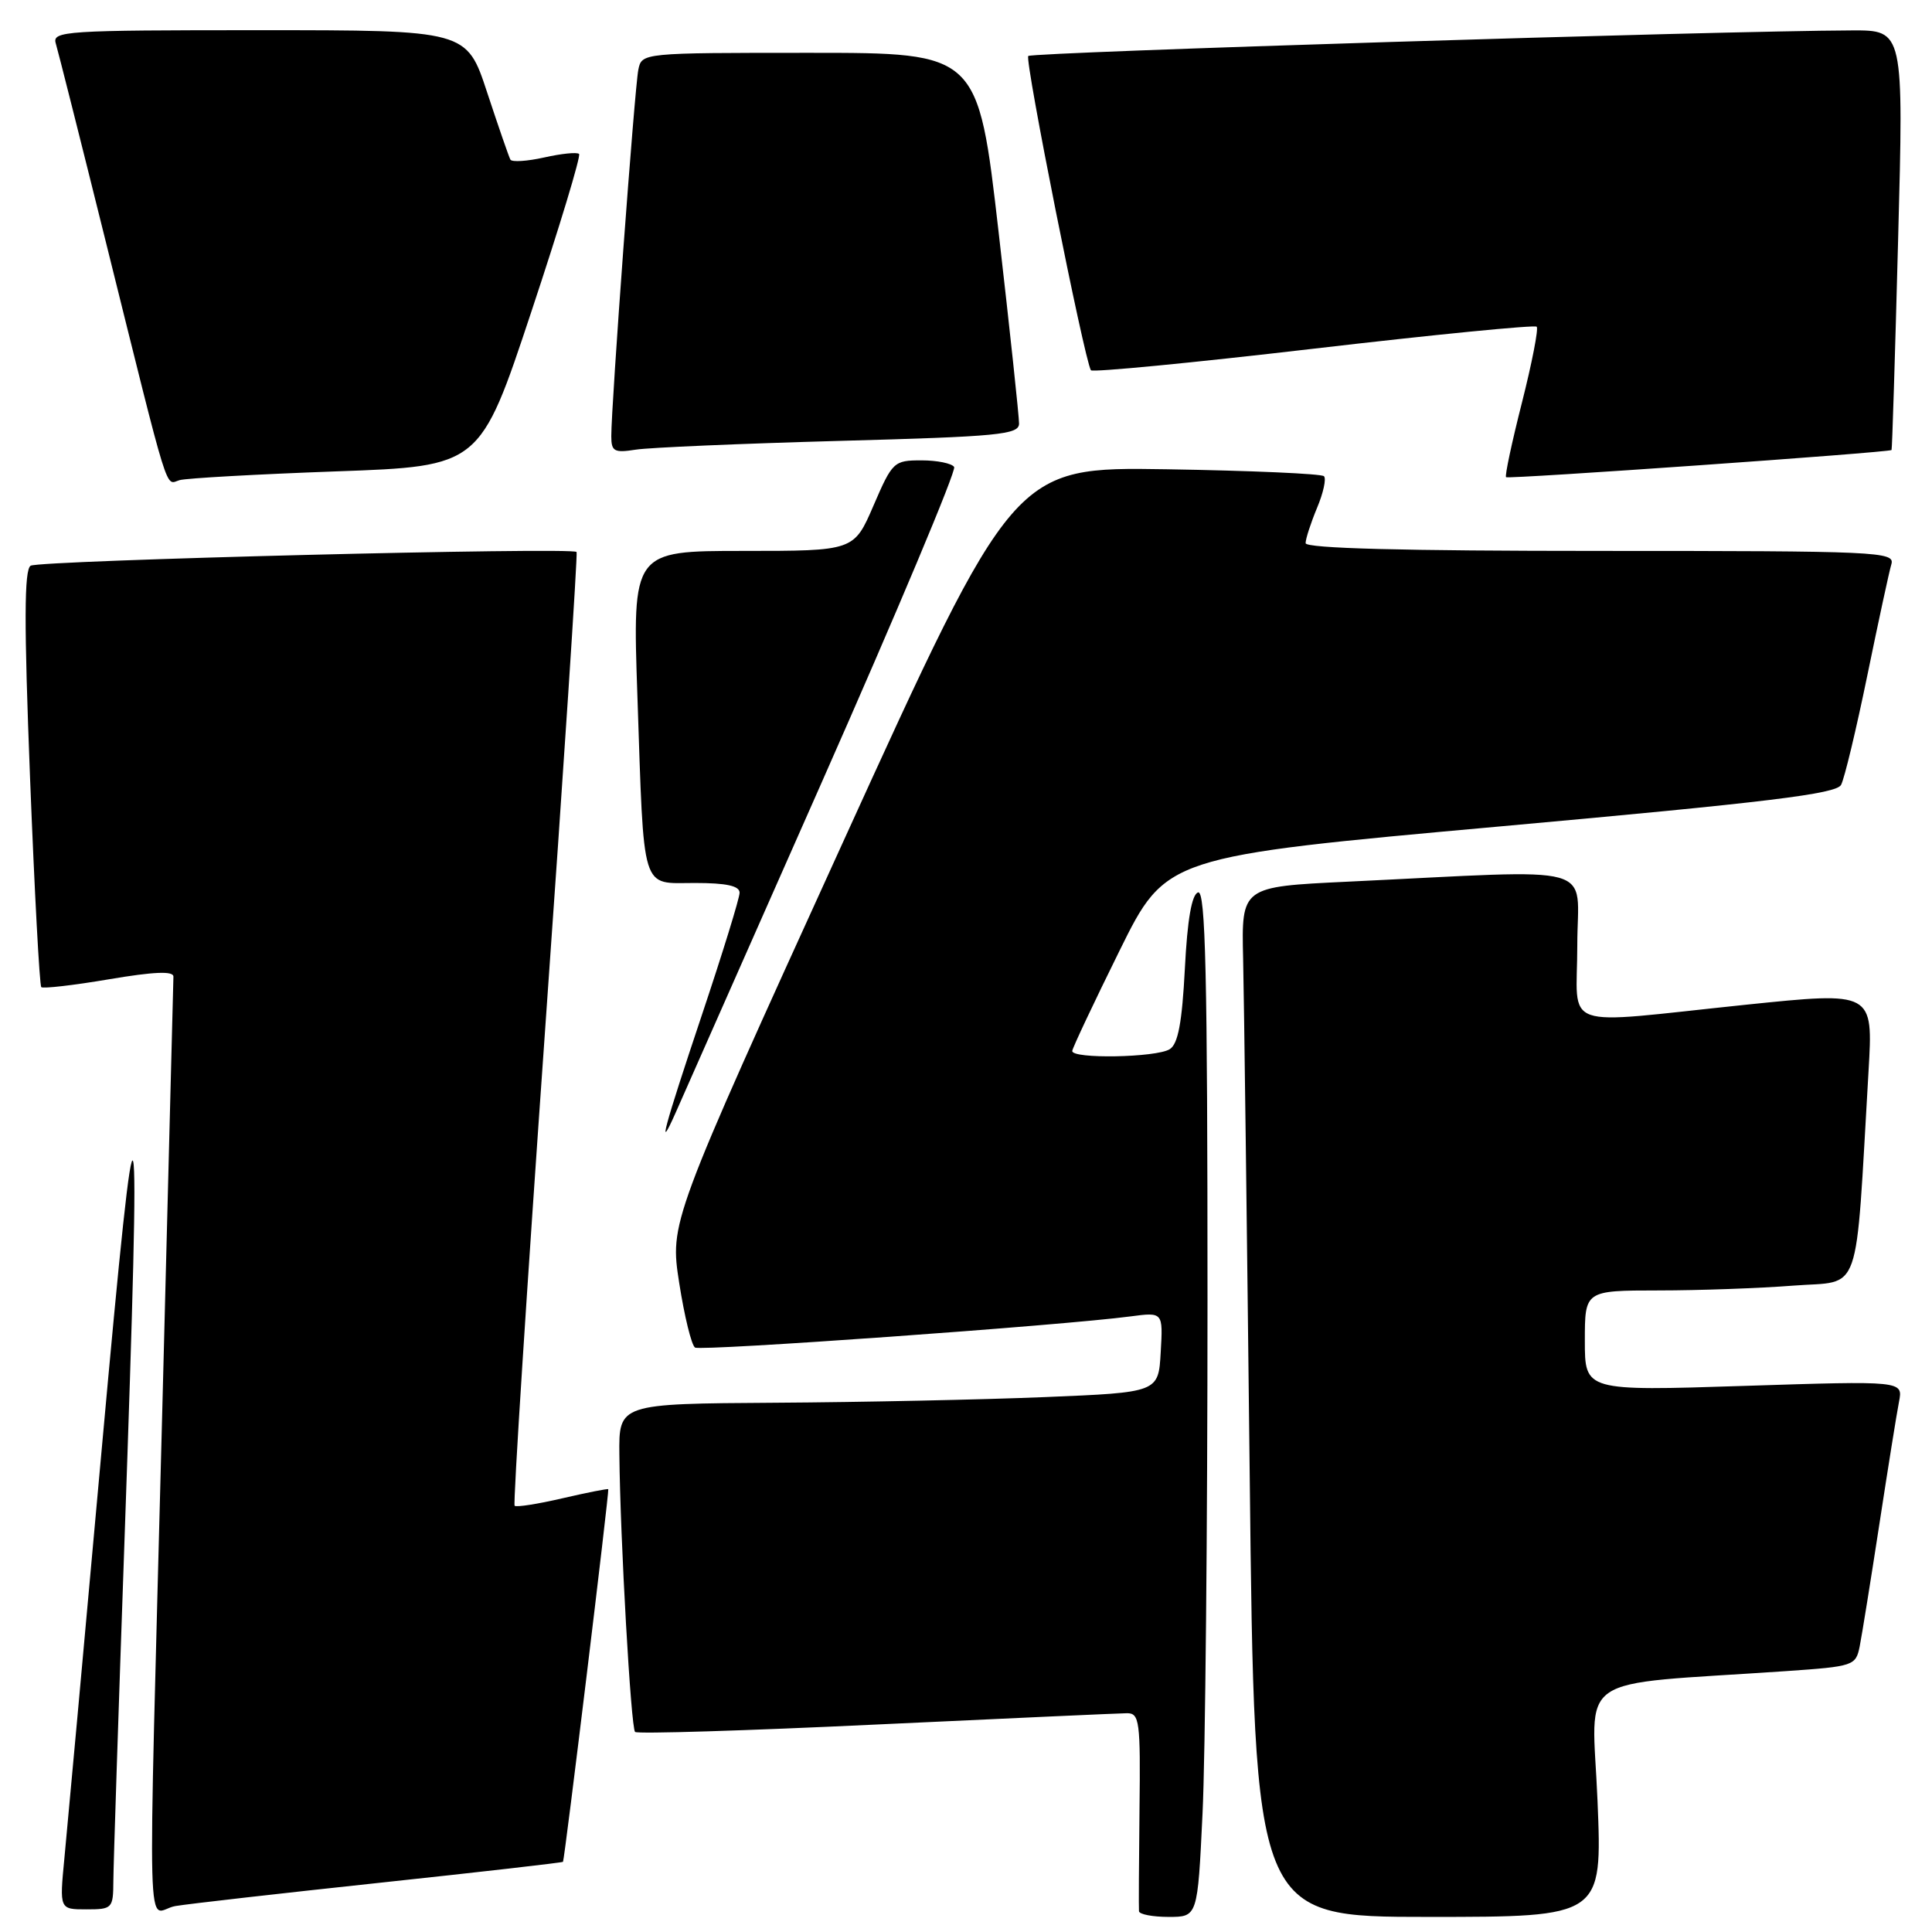 <?xml version="1.0" encoding="UTF-8" standalone="no"?>
<!DOCTYPE svg PUBLIC "-//W3C//DTD SVG 1.1//EN" "http://www.w3.org/Graphics/SVG/1.1/DTD/svg11.dtd" >
<svg xmlns="http://www.w3.org/2000/svg" xmlns:xlink="http://www.w3.org/1999/xlink" version="1.1" viewBox="0 0 256 256">
 <g >
 <path fill="currentColor"
d=" M 159.34 240.34 C 159.71 232.83 160.00 202.19 160.00 172.26 C 160.00 129.16 159.74 117.92 158.75 118.25 C 157.91 118.52 157.33 121.86 157.00 128.37 C 156.63 135.50 156.10 138.33 155.00 139.02 C 153.23 140.14 141.96 140.34 142.08 139.25 C 142.12 138.84 144.93 132.88 148.33 126.00 C 154.50 113.50 154.50 113.50 198.82 109.50 C 234.26 106.30 243.31 105.20 243.95 104.00 C 244.40 103.17 245.96 96.65 247.43 89.50 C 248.90 82.35 250.33 75.71 250.62 74.75 C 251.10 73.10 248.81 73.00 212.07 73.00 C 185.88 73.00 173.00 72.66 173.00 71.97 C 173.00 71.40 173.68 69.31 174.51 67.31 C 175.35 65.32 175.76 63.42 175.43 63.10 C 175.10 62.77 165.73 62.36 154.59 62.18 C 134.35 61.86 134.35 61.86 111.55 111.92 C 88.75 161.97 88.75 161.97 90.00 170.01 C 90.69 174.42 91.63 178.27 92.10 178.56 C 92.90 179.05 140.67 175.64 149.80 174.43 C 154.11 173.86 154.11 173.86 153.80 179.18 C 153.50 184.50 153.50 184.50 138.50 185.12 C 130.25 185.46 114.16 185.80 102.75 185.87 C 82.00 186.00 82.00 186.00 82.07 192.75 C 82.18 203.98 83.60 228.93 84.15 229.49 C 84.44 229.77 98.81 229.33 116.09 228.51 C 133.36 227.70 148.32 227.02 149.32 227.01 C 150.99 227.00 151.13 228.03 150.99 239.75 C 150.91 246.76 150.88 252.84 150.92 253.25 C 150.97 253.66 152.73 254.00 154.84 254.00 C 158.69 254.00 158.69 254.00 159.34 240.34 Z  M 211.68 238.62 C 210.97 221.39 208.05 223.39 236.69 221.43 C 245.63 220.81 245.90 220.72 246.42 218.15 C 246.71 216.69 247.88 209.43 249.02 202.00 C 250.16 194.57 251.33 187.25 251.63 185.73 C 252.17 182.96 252.17 182.96 231.08 183.64 C 210.00 184.32 210.00 184.32 210.00 177.66 C 210.00 171.00 210.00 171.00 219.75 170.99 C 225.11 170.99 233.17 170.70 237.65 170.35 C 246.79 169.64 245.80 172.47 247.59 141.94 C 248.21 131.39 248.21 131.39 231.36 133.13 C 206.21 135.74 209.00 136.72 209.00 125.24 C 209.00 114.22 212.58 115.21 178.50 116.83 C 164.50 117.50 164.50 117.50 164.72 127.00 C 164.84 132.22 165.23 162.94 165.59 195.25 C 166.24 254.00 166.24 254.00 189.28 254.00 C 212.31 254.00 212.31 254.00 211.68 238.62 Z  M 15.02 249.25 C 15.03 247.19 15.70 226.82 16.50 204.00 C 18.74 140.05 18.33 138.40 13.48 192.00 C 11.12 218.12 8.89 242.54 8.53 246.25 C 7.88 253.00 7.88 253.00 11.44 253.00 C 14.88 253.00 15.00 252.88 15.02 249.25 Z  M 50.47 249.46 C 63.65 248.05 74.51 246.81 74.60 246.70 C 74.81 246.44 80.75 197.55 80.60 197.33 C 80.54 197.23 77.81 197.77 74.53 198.53 C 71.26 199.29 68.41 199.74 68.19 199.52 C 67.97 199.30 69.80 170.86 72.24 136.31 C 74.69 101.77 76.56 73.34 76.40 73.14 C 75.86 72.47 5.21 74.25 4.06 74.96 C 3.20 75.50 3.18 82.51 3.98 103.03 C 4.57 118.08 5.24 130.57 5.47 130.80 C 5.69 131.02 9.73 130.56 14.44 129.76 C 20.41 128.75 22.99 128.64 22.98 129.41 C 22.97 130.01 22.30 155.93 21.50 187.00 C 19.57 261.77 19.34 253.20 23.25 252.56 C 25.04 252.26 37.29 250.87 50.47 249.46 Z  M 108.90 103.63 C 118.84 81.15 126.73 62.37 126.43 61.88 C 126.13 61.40 124.18 61.00 122.10 61.00 C 118.44 61.00 118.25 61.18 115.74 67.00 C 113.15 73.00 113.15 73.00 98.47 73.00 C 83.80 73.00 83.80 73.00 84.46 92.25 C 85.36 118.65 84.85 117.00 92.08 117.00 C 96.24 117.00 98.00 117.38 98.00 118.29 C 98.00 119.00 95.75 126.29 93.00 134.50 C 87.99 149.47 87.01 153.09 89.50 147.50 C 90.23 145.85 98.96 126.11 108.90 103.63 Z  M 44.55 62.46 C 63.61 61.78 63.61 61.78 70.40 41.32 C 74.14 30.07 76.99 20.65 76.73 20.40 C 76.47 20.14 74.40 20.35 72.13 20.86 C 69.85 21.37 67.83 21.50 67.63 21.15 C 67.43 20.79 66.05 16.79 64.55 12.25 C 61.84 4.00 61.84 4.00 34.35 4.00 C 8.64 4.00 6.90 4.11 7.39 5.75 C 7.68 6.71 10.66 18.52 14.01 32.00 C 22.64 66.72 21.85 64.17 23.80 63.62 C 24.74 63.36 34.07 62.84 44.55 62.46 Z  M 250.64 59.63 C 250.72 59.56 251.11 47.01 251.51 31.75 C 252.25 4.00 252.25 4.00 245.37 4.03 C 227.23 4.10 136.75 6.92 136.25 7.42 C 135.75 7.92 143.65 47.55 144.55 49.06 C 144.73 49.36 157.99 48.08 174.01 46.21 C 190.03 44.34 203.36 43.03 203.62 43.29 C 203.88 43.55 203.00 48.07 201.67 53.33 C 200.33 58.60 199.38 63.05 199.56 63.23 C 199.85 63.51 250.27 59.96 250.64 59.63 Z  M 111.25 58.42 C 132.31 57.85 135.00 57.59 135.03 56.14 C 135.04 55.24 133.82 43.81 132.32 30.75 C 129.59 7.00 129.59 7.00 107.32 7.00 C 85.04 7.00 85.04 7.00 84.58 9.25 C 84.10 11.57 80.99 53.71 81.00 57.80 C 81.00 59.82 81.38 60.03 84.25 59.58 C 86.04 59.30 98.19 58.78 111.25 58.42 Z "/>
</g>
</svg>